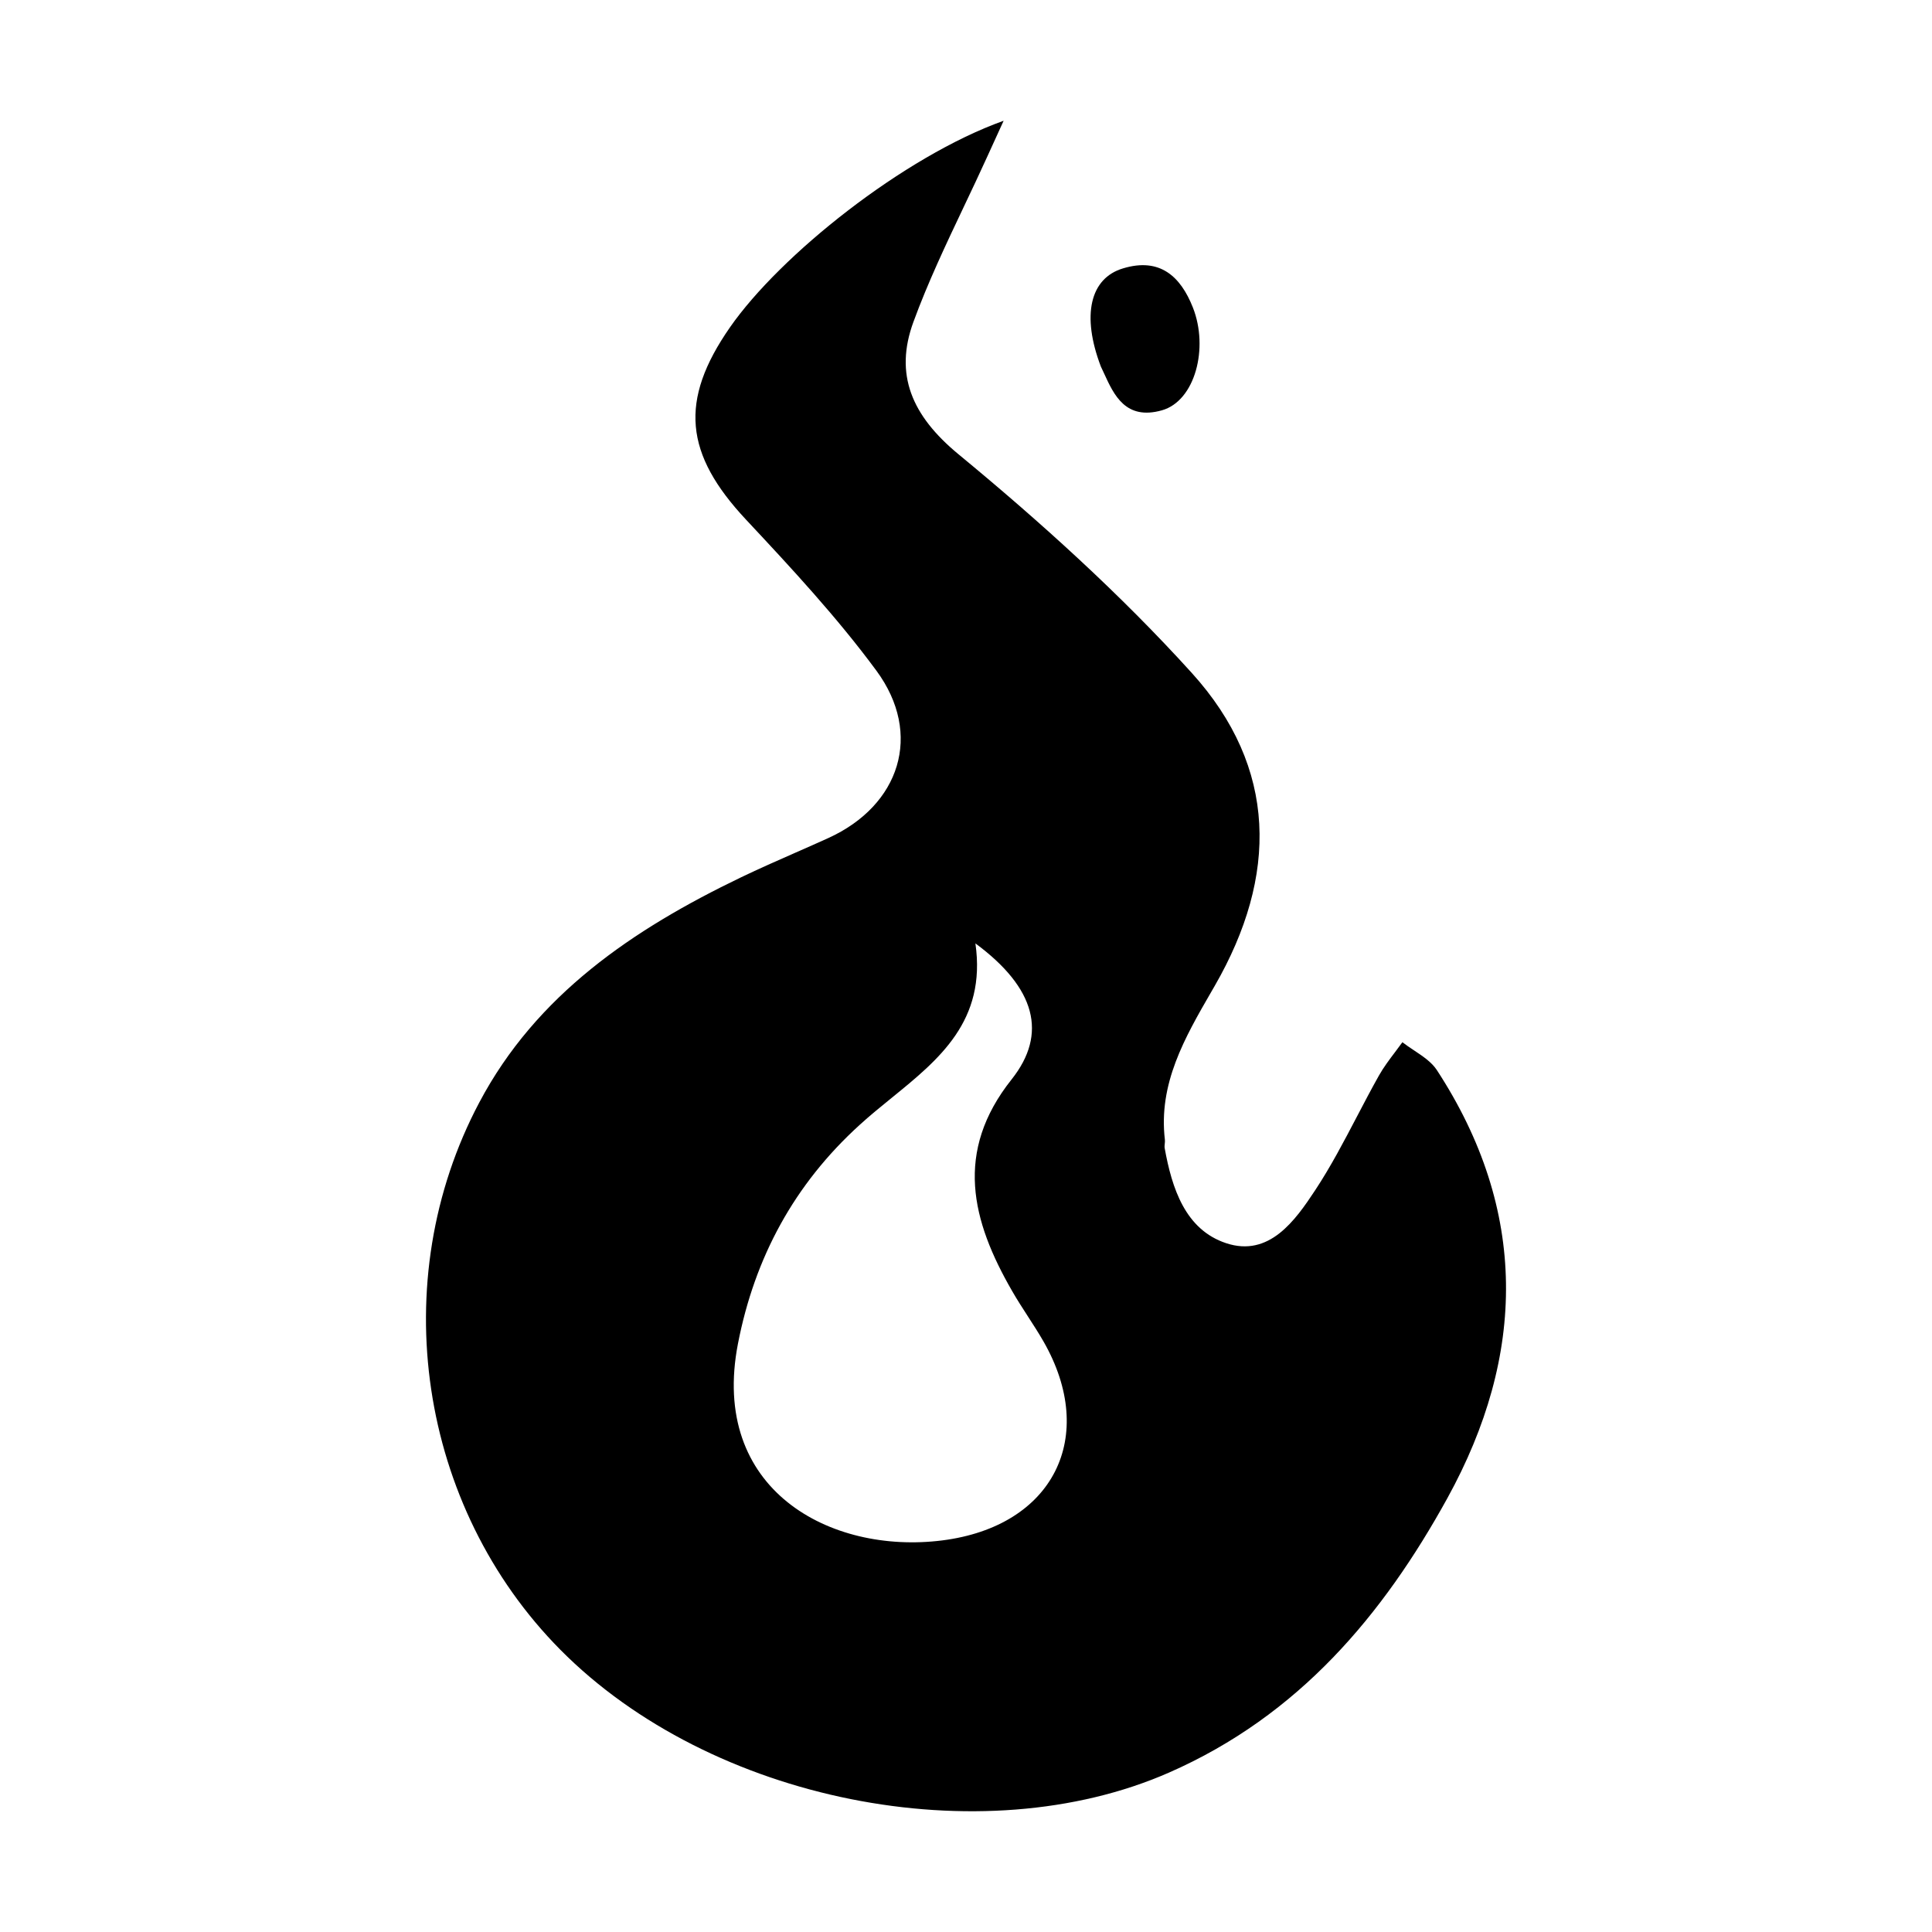 <?xml version="1.0" encoding="utf-8"?>
<svg width="256" height="256" viewBox="0 0 256 256" fill="none" xmlns="http://www.w3.org/2000/svg">
  <path fill-rule="evenodd" clip-rule="evenodd" d="M 96.727 43.369 C 103.379 33.811 119.733 20.744 132.986 16 C 132.634 16.777 132.279 17.552 131.925 18.326 C 131.566 19.11 131.207 19.893 130.854 20.674 C 129.843 22.903 128.792 25.119 127.74 27.334 C 125.342 32.387 122.944 37.439 121.033 42.656 C 118.488 49.6 120.782 55.062 127.013 60.199 C 137.907 69.187 148.476 78.744 157.903 89.152 C 169.316 101.745 169.337 116.08 160.974 130.603 C 160.822 130.866 160.67 131.129 160.518 131.392 C 157.005 137.47 153.467 143.592 154.354 151.022 C 154.374 151.195 154.355 151.374 154.336 151.552 C 154.315 151.751 154.293 151.951 154.327 152.14 C 155.282 157.426 157.039 162.937 162.481 164.732 C 168.163 166.609 171.615 161.737 174.267 157.712 C 176.328 154.589 178.065 151.268 179.805 147.945 C 180.76 146.12 181.715 144.294 182.725 142.5 C 183.331 141.423 184.086 140.423 184.841 139.425 C 185.174 138.985 185.506 138.546 185.825 138.1 C 186.309 138.478 186.838 138.829 187.366 139.18 C 188.529 139.954 189.694 140.729 190.387 141.784 C 202.528 160.388 202.214 179.576 191.789 198.508 C 183.267 213.969 172.131 227.314 154.899 234.877 C 129.996 245.807 94.192 238.724 74.265 218.616 C 55.464 199.642 50.97 169.729 63.51 146.081 C 71.052 131.829 83.843 123.149 98.205 116.244 C 100.575 115.105 102.989 114.044 105.403 112.982 C 106.853 112.344 108.303 111.707 109.743 111.053 C 119.256 106.729 122.319 97.276 116.129 88.869 C 110.927 81.813 104.883 75.298 98.856 68.859 C 90.716 60.161 89.956 53.101 96.727 43.369 Z M 134.049 143.018 C 138.834 136.989 137.24 130.908 129.247 125.006 C 130.715 135.269 124.449 140.358 118.143 145.479 C 116.7 146.65 115.256 147.824 113.901 149.062 C 105.242 156.93 100.001 166.627 97.786 178.03 C 94.013 197.407 110.021 205.983 124.834 204.115 C 139.6 202.251 145.498 190.375 138.269 177.75 C 137.622 176.623 136.912 175.526 136.202 174.428 C 135.486 173.321 134.769 172.213 134.114 171.071 C 128.735 161.754 126.414 152.618 134.049 143.018 Z" fill="black"/>
  <path d="M 146.303 49.497 C 146.155 49.176 146.012 48.862 145.867 48.562 C 143.286 41.773 144.435 36.855 148.825 35.557 C 153.683 34.093 156.429 36.615 158.061 40.74 C 160.191 46.129 158.348 53.131 153.959 54.369 C 149.156 55.724 147.603 52.336 146.303 49.497 Z" fill="black"/>
</svg>
